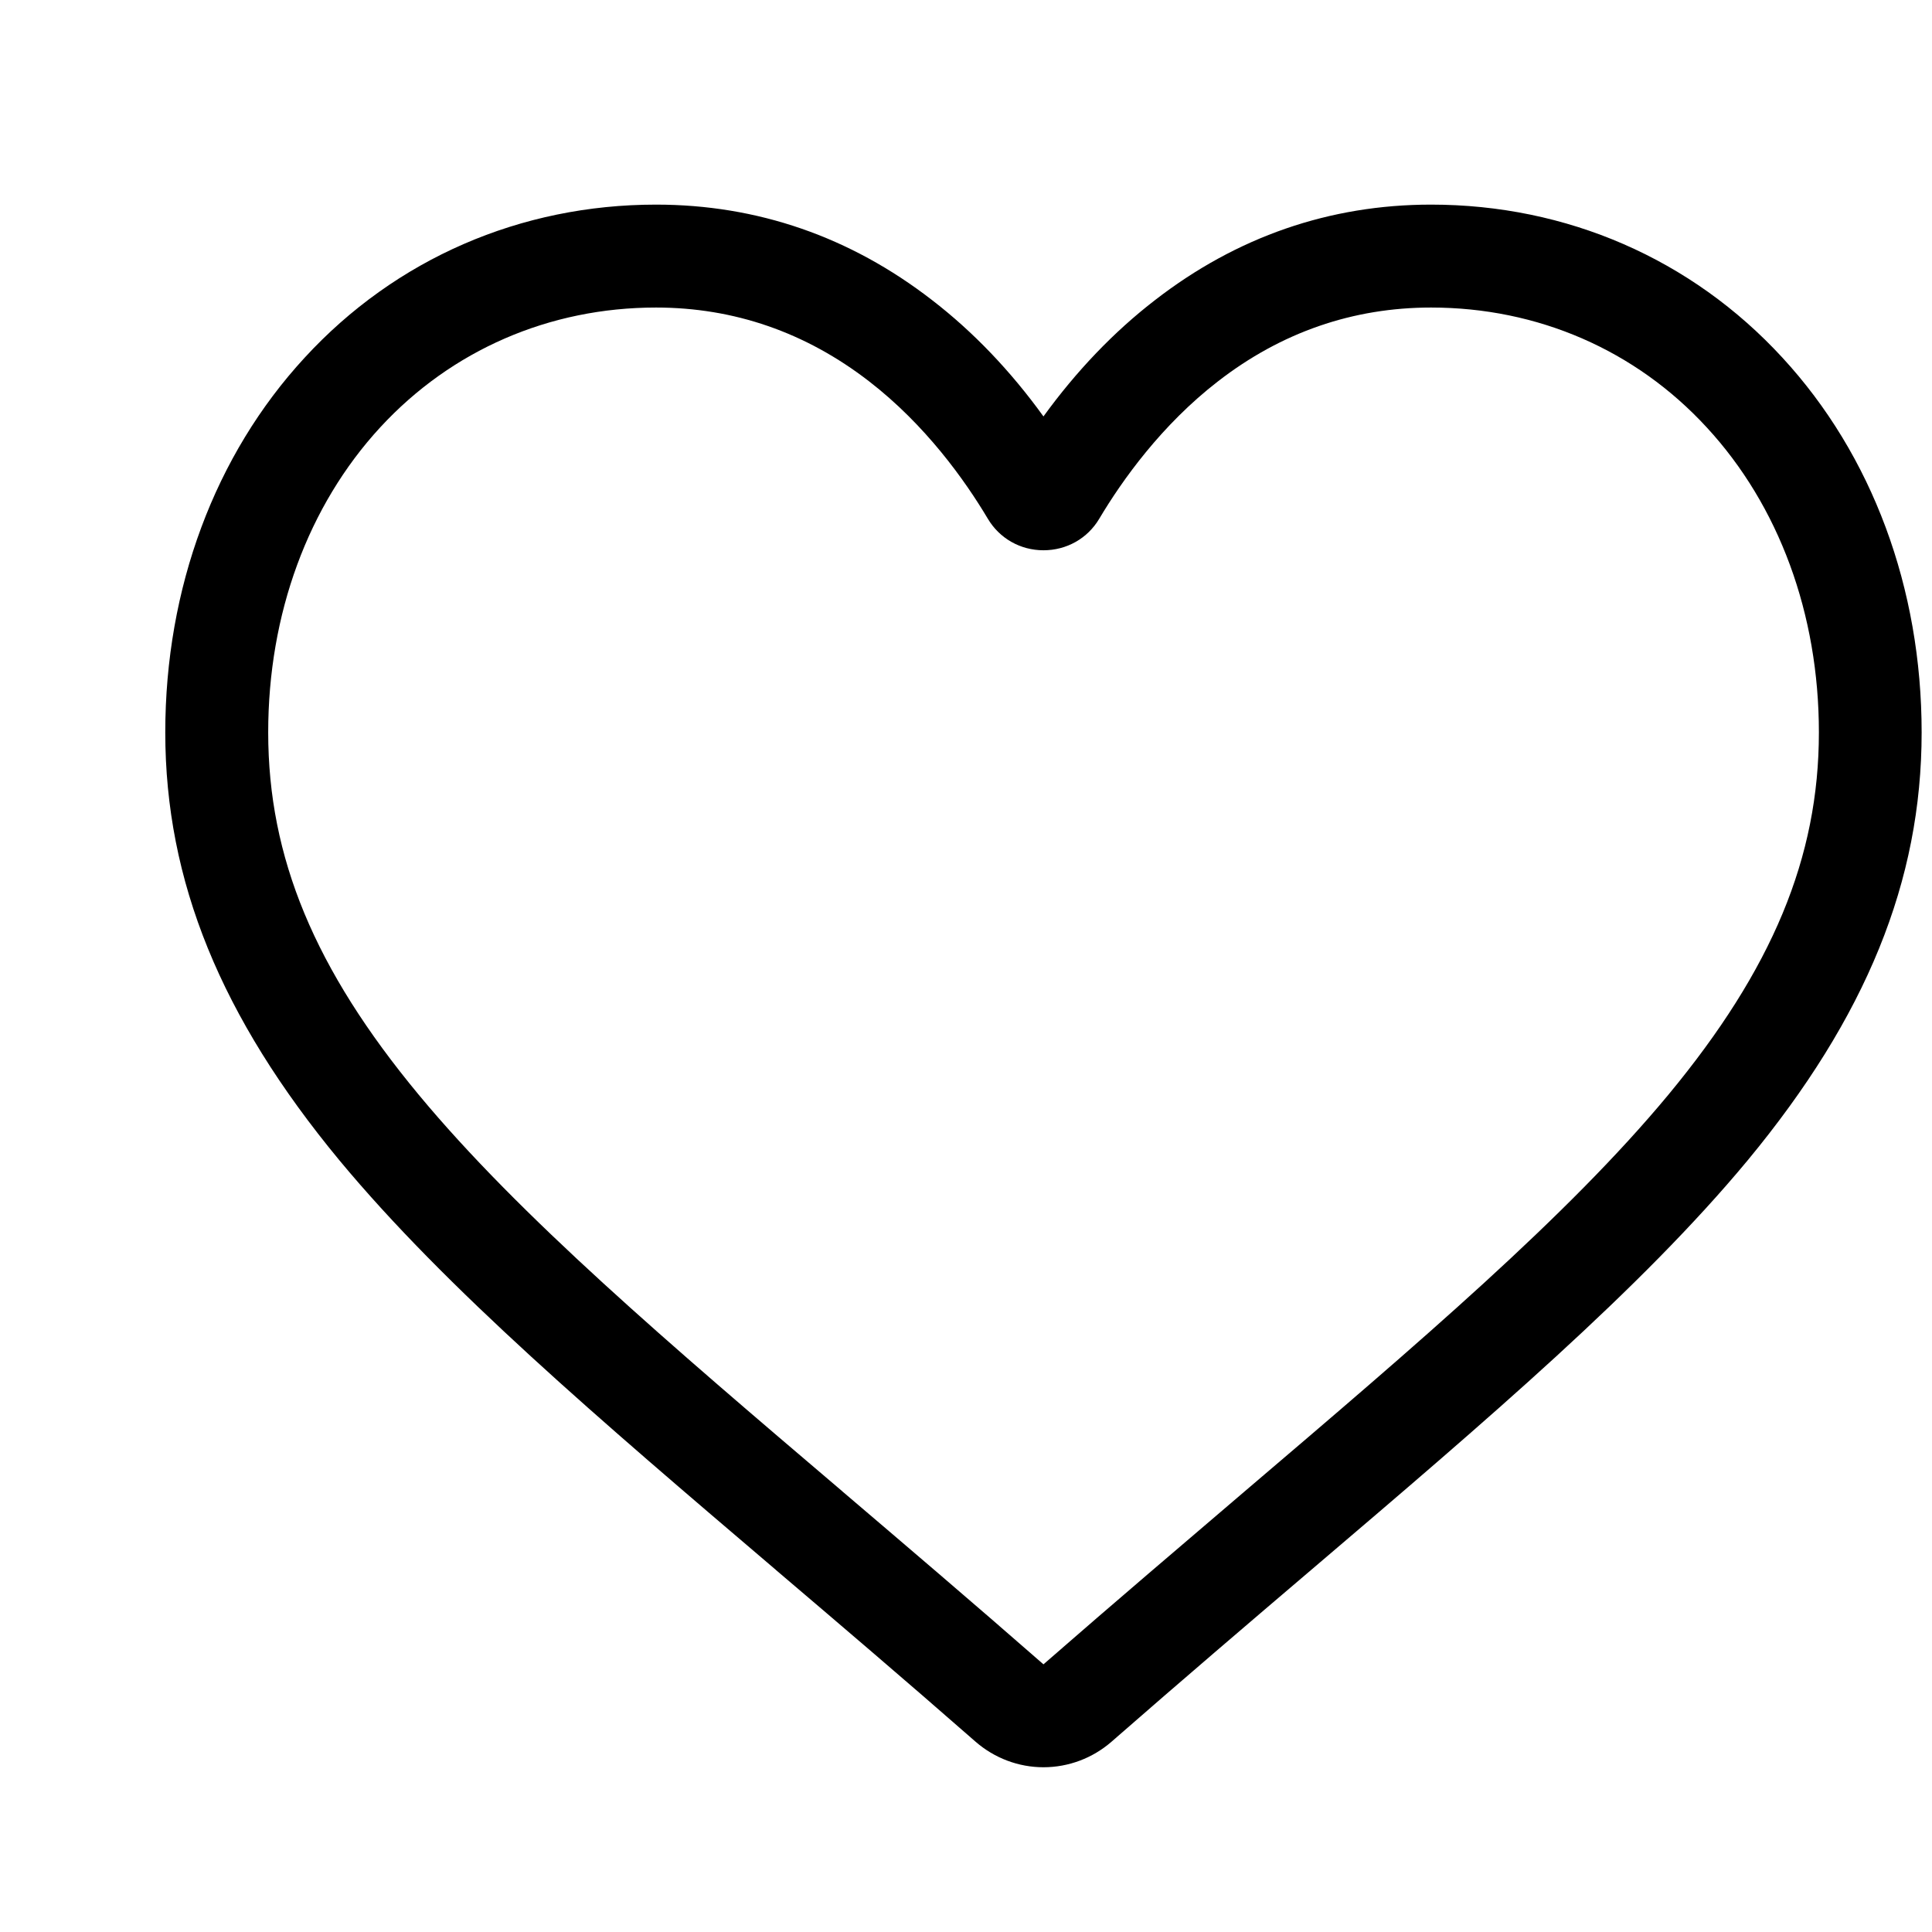 <svg width="11" height="11" viewBox="0 0 11 11" fill="none" xmlns="http://www.w3.org/2000/svg">
<g id="heart (2) 1" clip-path="url(#clip0_414_220)">
<path id="Vector" d="M5.941 10.062C5.799 10.062 5.662 10.01 5.555 9.917C5.151 9.563 4.761 9.231 4.418 8.939L4.416 8.937C3.409 8.079 2.539 7.337 1.933 6.607C1.257 5.79 0.941 5.016 0.941 4.17C0.941 3.349 1.223 2.591 1.735 2.036C2.252 1.474 2.963 1.165 3.735 1.165C4.312 1.165 4.841 1.348 5.306 1.708C5.541 1.889 5.754 2.112 5.941 2.371C6.129 2.112 6.342 1.889 6.577 1.708C7.042 1.348 7.571 1.165 8.148 1.165C8.92 1.165 9.631 1.474 10.148 2.036C10.66 2.591 10.941 3.349 10.941 4.17C10.941 5.016 10.626 5.79 9.95 6.607C9.344 7.337 8.474 8.079 7.467 8.937C7.123 9.23 6.733 9.563 6.328 9.917C6.221 10.01 6.084 10.062 5.941 10.062ZM3.735 1.751C3.128 1.751 2.571 1.993 2.165 2.433C1.754 2.879 1.527 3.496 1.527 4.17C1.527 4.882 1.791 5.518 2.384 6.233C2.957 6.924 3.809 7.651 4.796 8.491L4.798 8.493C5.143 8.787 5.534 9.12 5.941 9.476C6.35 9.119 6.742 8.786 7.087 8.491C8.074 7.65 8.926 6.924 9.499 6.233C10.091 5.518 10.356 4.882 10.356 4.17C10.356 3.496 10.129 2.879 9.717 2.433C9.312 1.993 8.755 1.751 8.148 1.751C7.703 1.751 7.295 1.892 6.935 2.171C6.614 2.419 6.39 2.733 6.259 2.953C6.192 3.066 6.073 3.133 5.941 3.133C5.81 3.133 5.691 3.066 5.624 2.953C5.493 2.733 5.269 2.419 4.948 2.171C4.587 1.892 4.179 1.751 3.735 1.751Z" fill="black"/>
</g>
<defs>
<clipPath id="clip0_414_220">
<rect width="10" height="10" fill="white" transform="translate(0.941 0.618)"/>
</clipPath>
</defs>
</svg>

